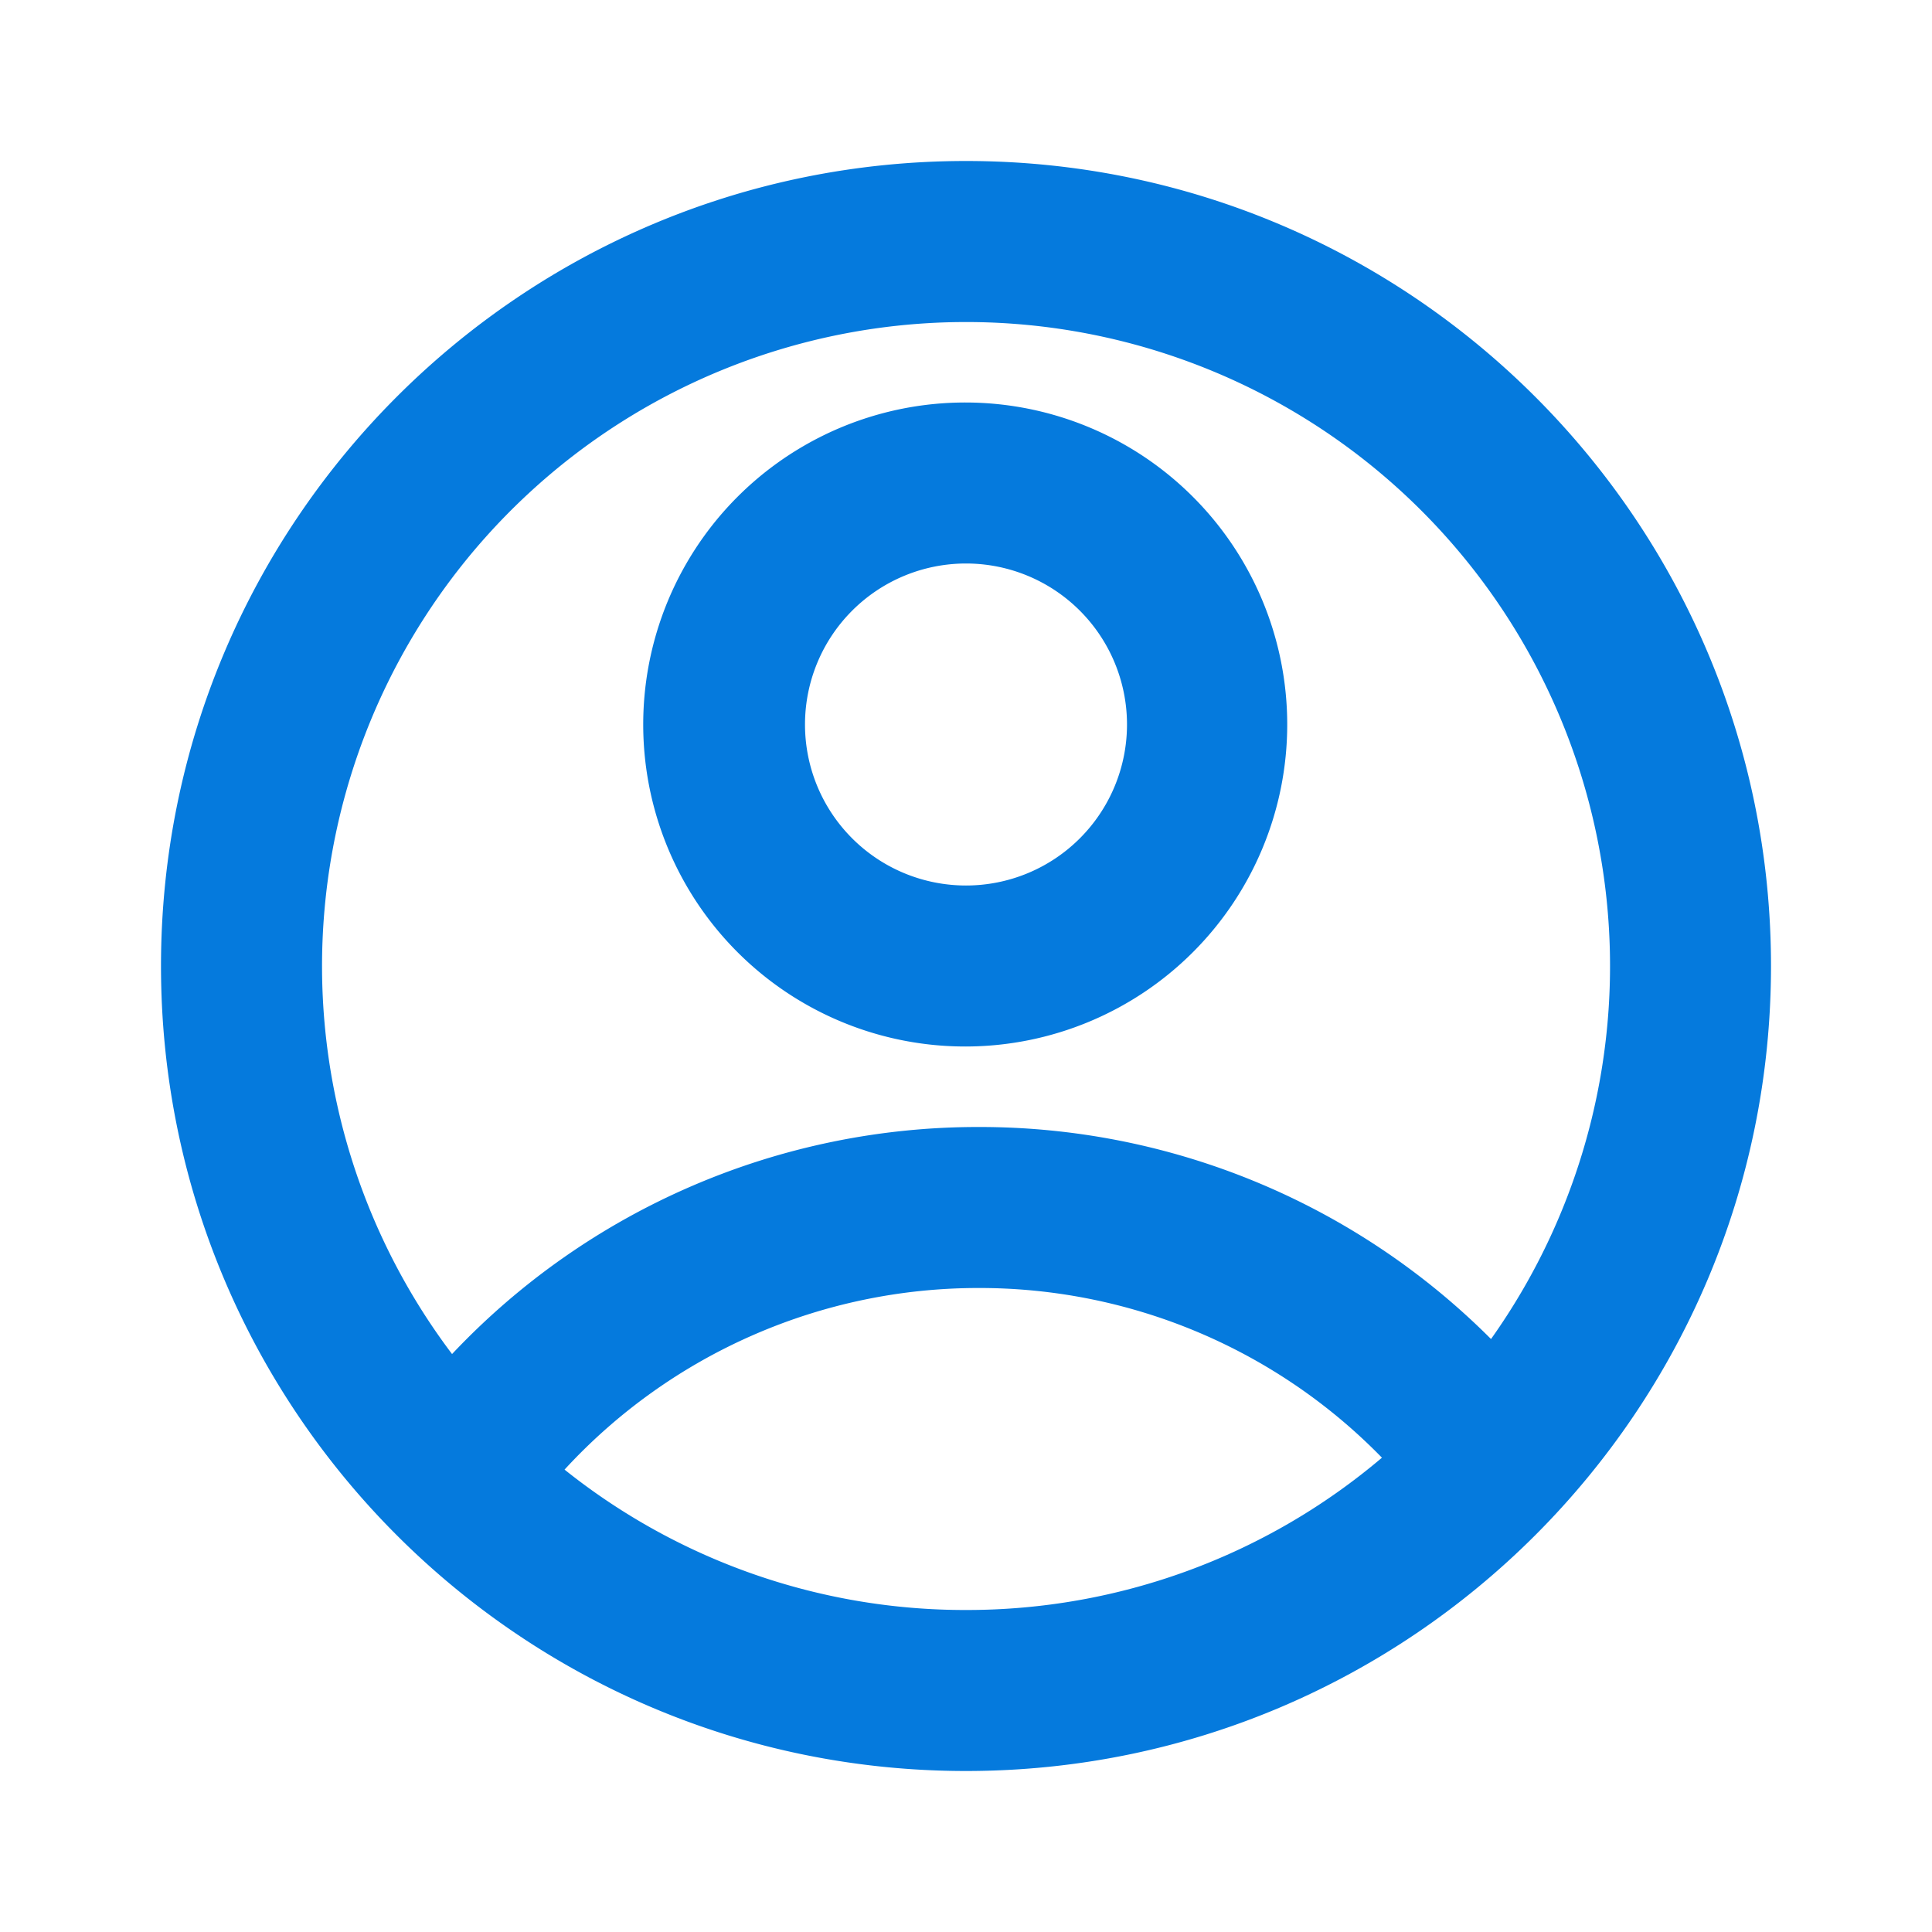<?xml version="1.0" standalone="no"?><!DOCTYPE svg PUBLIC "-//W3C//DTD SVG 1.1//EN" "http://www.w3.org/Graphics/SVG/1.1/DTD/svg11.dtd"><svg t="1698095478249" class="icon" viewBox="0 0 1024 1024" version="1.1" xmlns="http://www.w3.org/2000/svg" p-id="1493" width="32" height="32" xmlns:xlink="http://www.w3.org/1999/xlink"><path d="M512 938.667C276.352 938.667 85.333 747.648 85.333 512S276.352 85.333 512 85.333s426.667 191.019 426.667 426.667-191.019 426.667-426.667 426.667z m-212.779-159.744A339.883 339.883 0 0 0 512 853.333a340.053 340.053 0 0 0 220.459-80.725A297.728 297.728 0 0 0 518.827 682.667a297.899 297.899 0 0 0-219.605 96.256zM239.616 717.653A382.933 382.933 0 0 1 518.827 597.333a382.805 382.805 0 0 1 271.445 112.384 341.333 341.333 0 1 0-550.656 7.979v-0.043zM512 554.667a170.667 170.667 0 1 1 0-341.333 170.667 170.667 0 0 1 0 341.333z m0-85.333a85.333 85.333 0 1 0 0-170.667 85.333 85.333 0 0 0 0 170.667z" p-id="1494" fill="#057add"></path></svg>